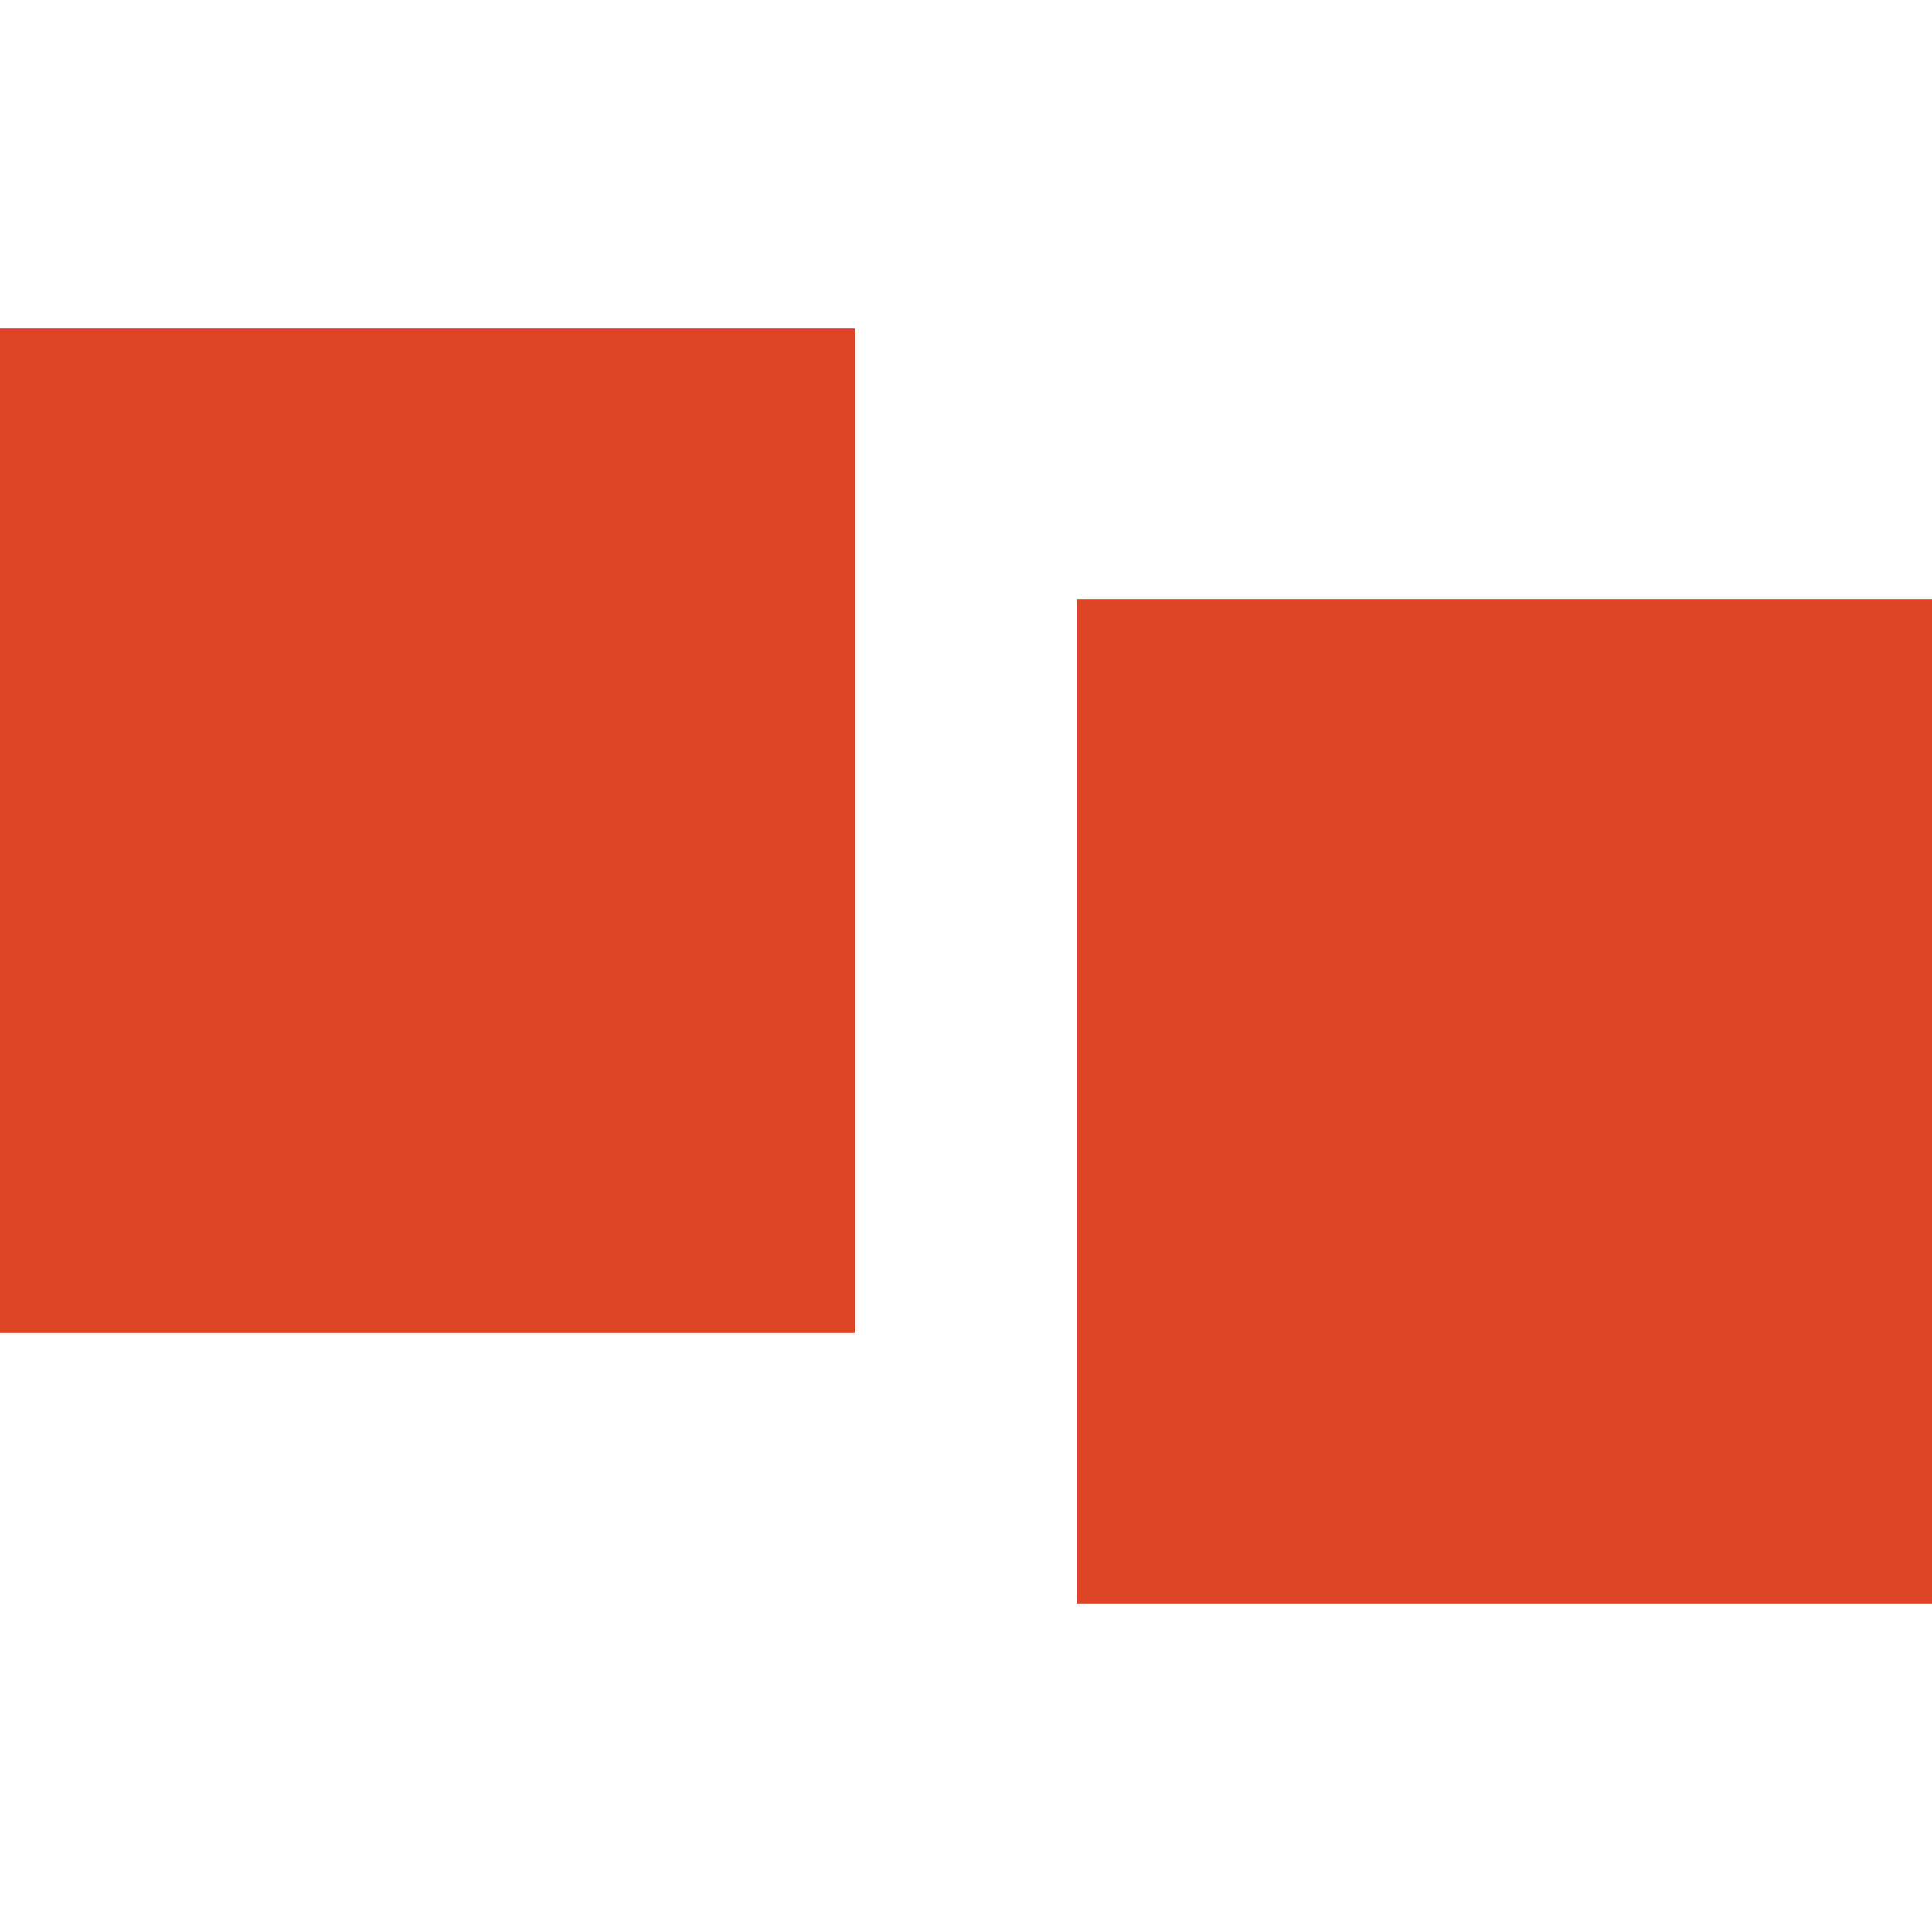<?xml version="1.0" encoding="UTF-8" standalone="no"?>
<!-- Created with Inkscape (http://www.inkscape.org/) -->

<svg
   width="24"
   height="24"
   viewBox="0 0 6.35 6.35"
   version="1.1"
   id="svg599"
   xmlns="http://www.w3.org/2000/svg"
   xmlns:svg="http://www.w3.org/2000/svg">
  <defs
     id="defs596" />
  <g
     id="layer1"
     transform="translate(-78.724,-128.546)"
     style="fill:#d72400;fill-opacity:0.855">
    <g
       id="g878"
       transform="translate(0,-0.124)"
       style="fill:#d72400;fill-opacity:0.855">
      <rect
         style="fill:#d72400;stroke:none;stroke-width:0.04;stroke-linecap:round;stroke-opacity:1;fill-opacity:0.855"
         id="rect3291"
         width="3.301"
         height="2.811"
         x="129.75"
         y="-81.535"
         transform="rotate(90)" />
      <rect
         style="fill:#d72400;stroke:none;stroke-width:0.04;stroke-linecap:round;stroke-opacity:1;fill-opacity:0.855"
         id="rect3291-7"
         width="3.301"
         height="2.811"
         x="130.639"
         y="-85.074"
         transform="rotate(90)" />
    </g>
  </g>
</svg>
